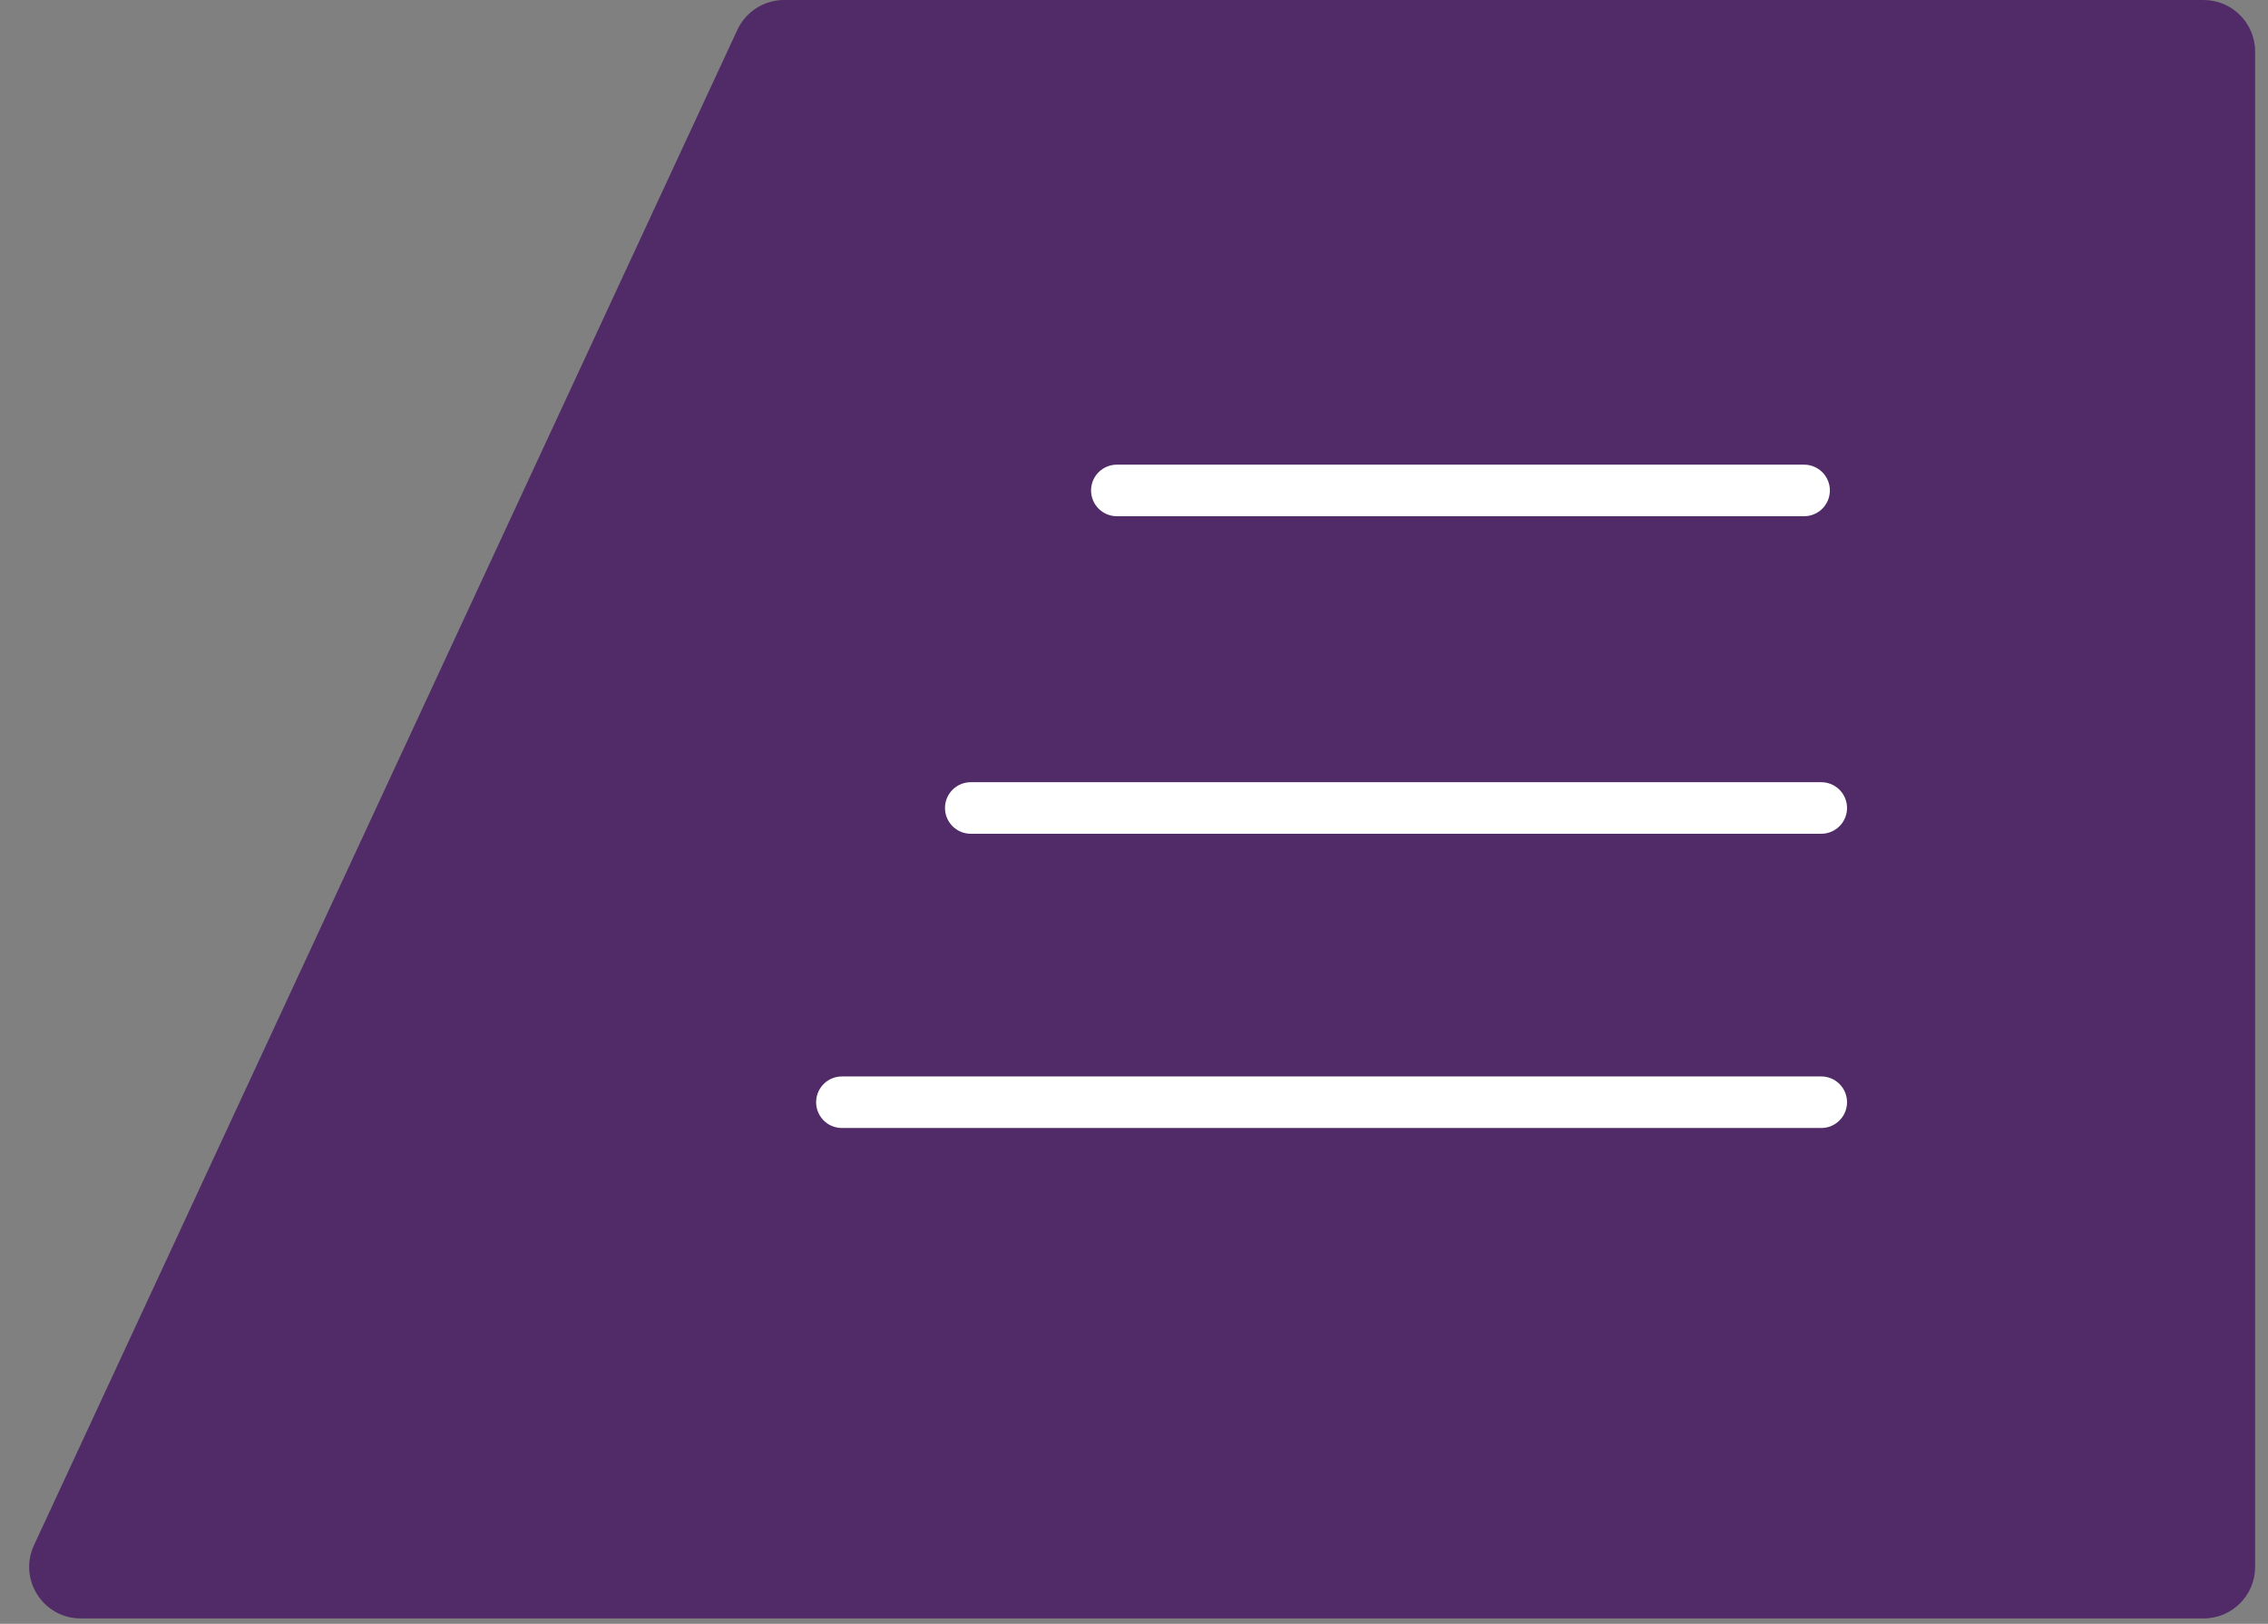 <svg width="88" height="63" viewBox="0 0 88 63" fill="none" xmlns="http://www.w3.org/2000/svg">
<rect x="0" y="0" width="88" height="63" fill="#808080" stroke="none"/>
<path d="M87.5 60.792C87.5 61.897 86.605 62.792 85.5 62.792H3.133C1.672 62.792 0.704 61.276 1.319 59.95L28.61 1.158C28.938 0.452 29.645 3.43323e-05 30.424 3.43323e-05H85.5C86.605 3.43323e-05 87.5 0.895 87.5 2V60.792Z" fill="#512B67"/>
<path d="M43.334 19.028H70" stroke="white" stroke-width="2" stroke-linecap="round"/>
<line x1="37.666" y1="31.348" x2="70.666" y2="31.348" stroke="white" stroke-width="2" stroke-linecap="round"/>
<line x1="32.666" y1="42.764" x2="70.666" y2="42.764" stroke="white" stroke-width="2" stroke-linecap="round"/>
</svg>
